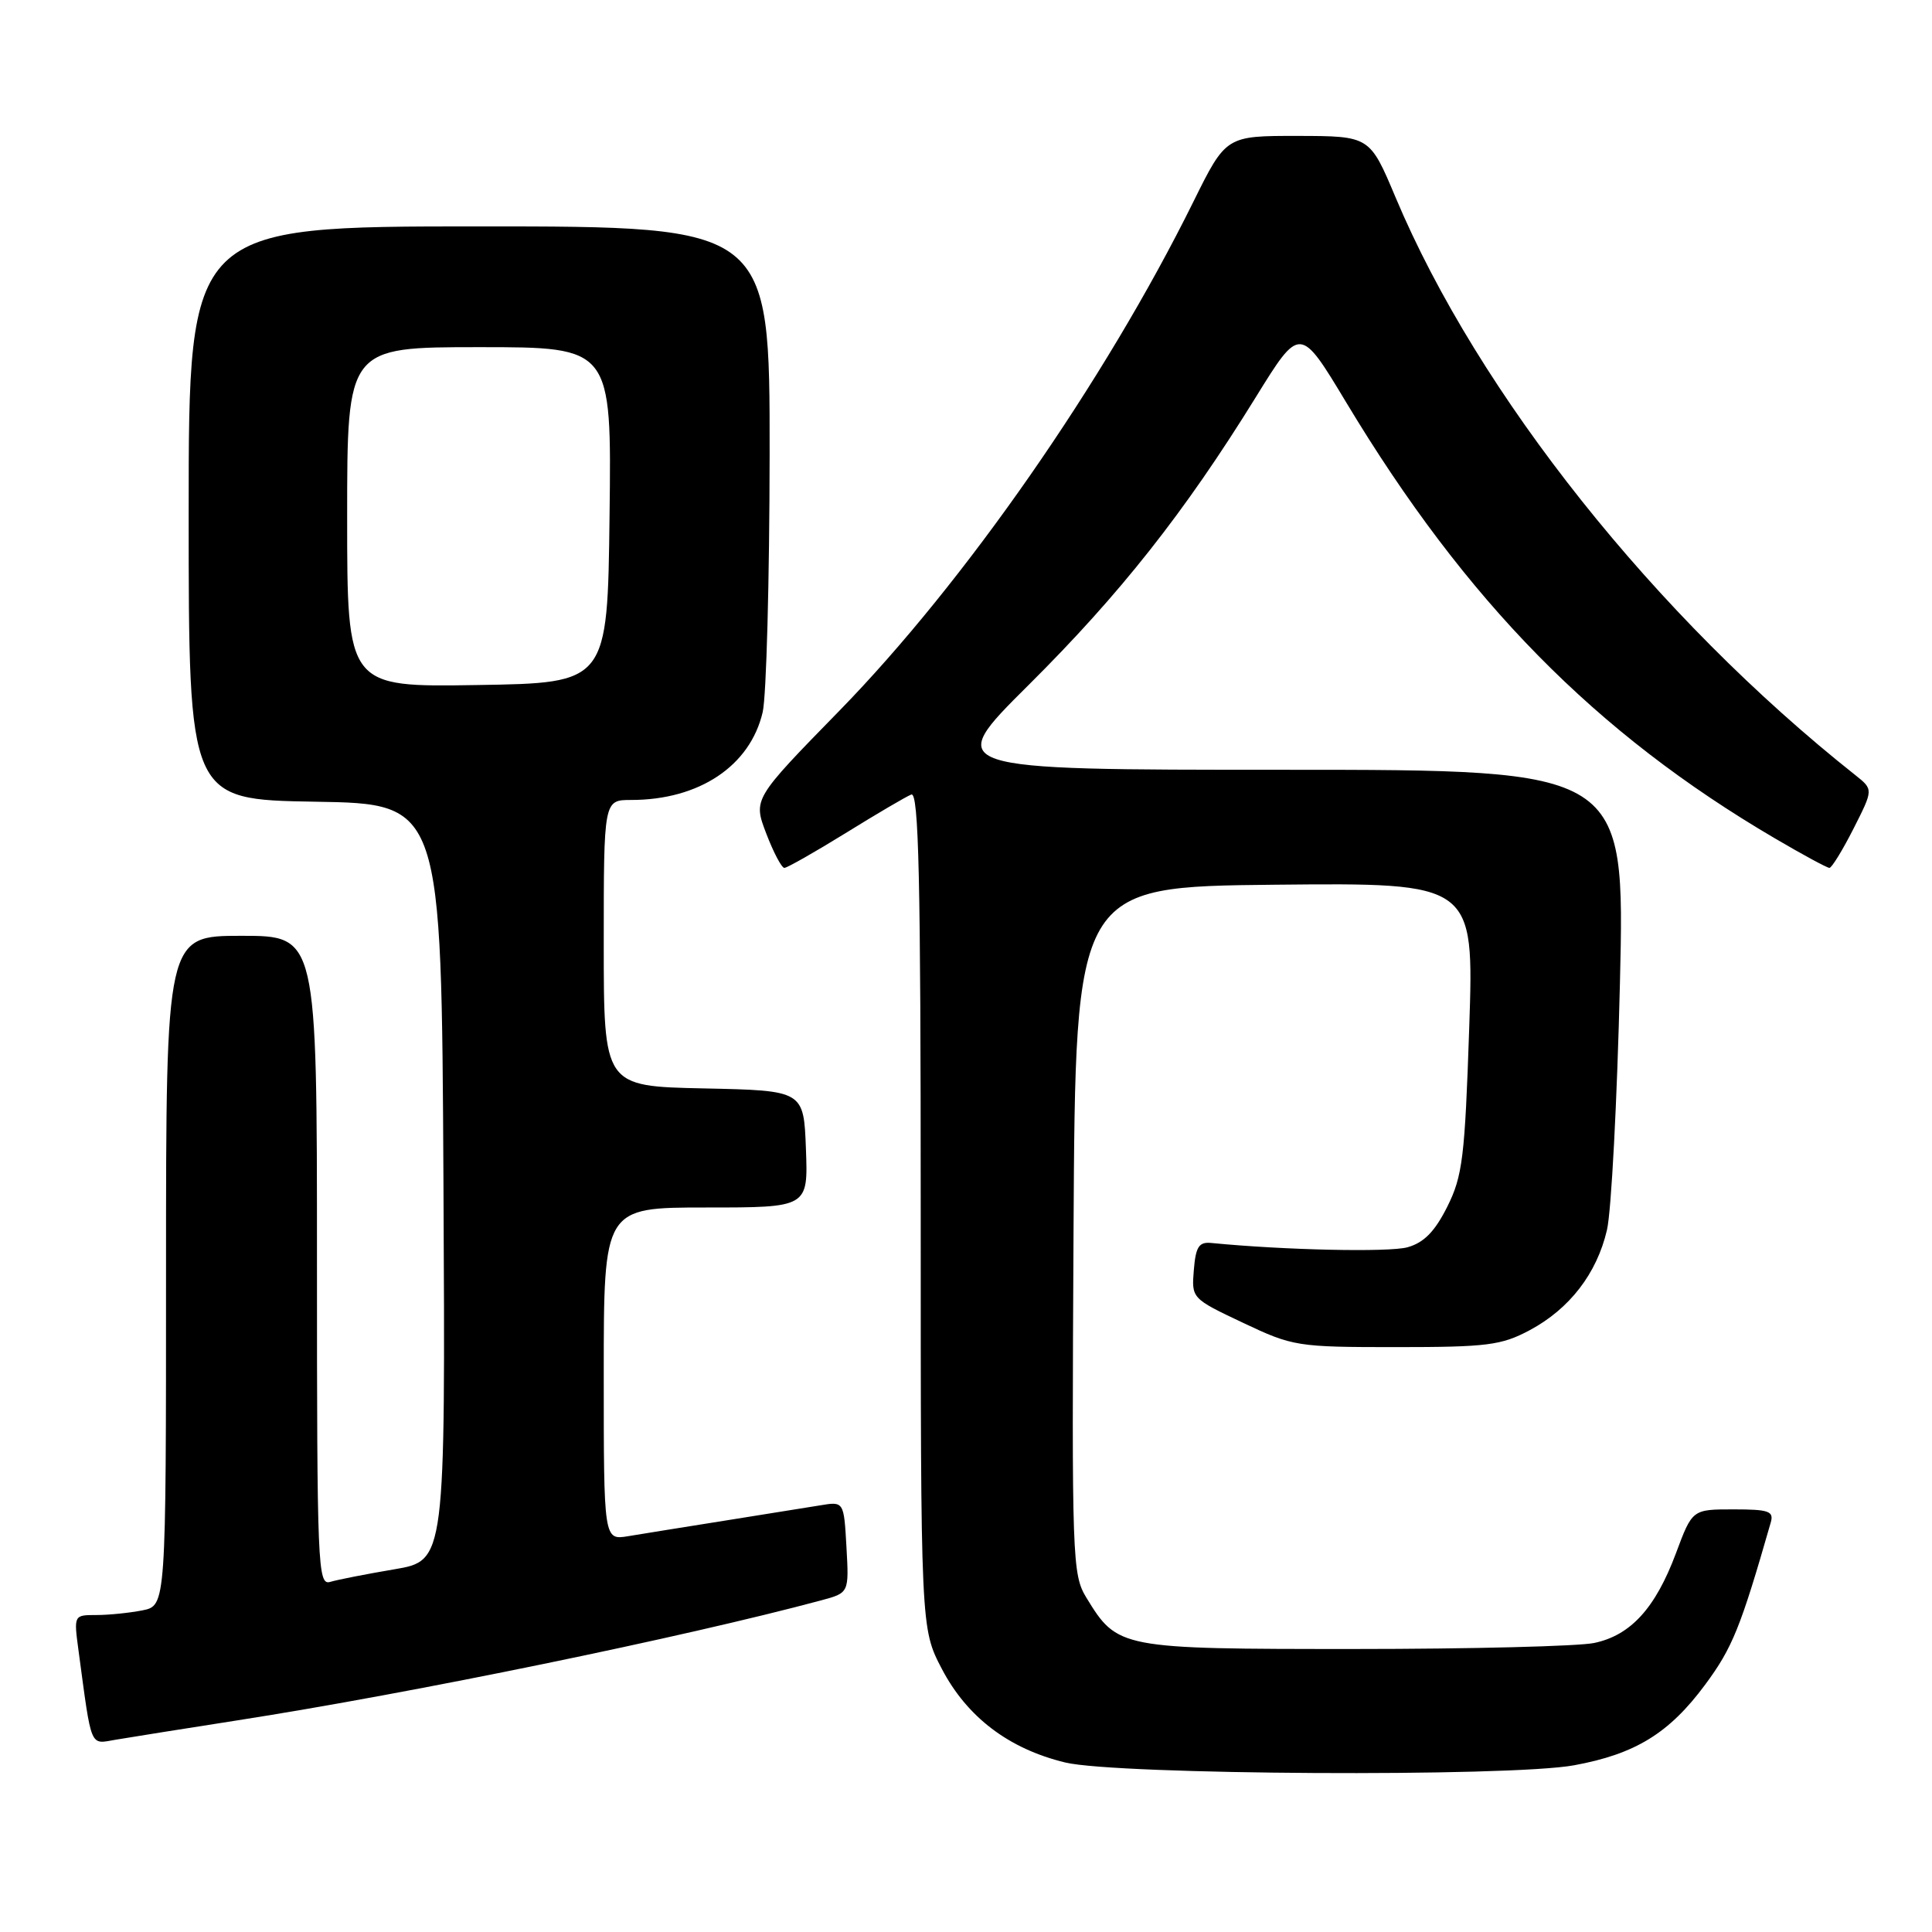 <?xml version="1.0" encoding="UTF-8" standalone="no"?>
<!DOCTYPE svg PUBLIC "-//W3C//DTD SVG 1.1//EN" "http://www.w3.org/Graphics/SVG/1.1/DTD/svg11.dtd" >
<svg xmlns="http://www.w3.org/2000/svg" xmlns:xlink="http://www.w3.org/1999/xlink" version="1.1" viewBox="0 0 256 256">
 <g >
 <path fill="currentColor"
d=" M 208.57 233.91 C 216.69 232.42 221.17 229.67 225.94 223.23 C 229.55 218.35 230.62 215.72 234.63 201.75 C 235.07 200.24 234.40 200.00 229.69 200.00 C 224.24 200.00 224.24 200.00 222.07 205.82 C 219.35 213.09 216.08 216.68 211.25 217.70 C 209.19 218.14 194.88 218.50 179.46 218.50 C 148.35 218.50 148.08 218.45 143.95 211.70 C 142.08 208.63 142.01 206.63 142.25 163.00 C 142.50 117.50 142.50 117.50 168.91 117.23 C 195.32 116.97 195.32 116.97 194.68 136.17 C 194.10 153.38 193.80 155.84 191.77 159.90 C 190.12 163.19 188.68 164.66 186.50 165.27 C 184.06 165.95 170.18 165.65 160.50 164.70 C 158.87 164.54 158.44 165.19 158.19 168.27 C 157.88 172.03 157.90 172.06 164.69 175.27 C 171.32 178.41 171.86 178.50 185.00 178.50 C 197.07 178.50 198.94 178.26 202.69 176.26 C 207.97 173.44 211.59 168.75 212.93 162.98 C 213.51 160.52 214.28 145.79 214.65 130.25 C 215.32 102.00 215.32 102.00 170.16 102.00 C 124.99 102.00 124.99 102.00 136.31 90.75 C 148.41 78.72 156.95 67.91 166.38 52.66 C 172.26 43.15 172.26 43.15 178.38 53.32 C 194.25 79.70 211.40 97.14 235.17 111.08 C 238.85 113.24 242.10 115.00 242.41 115.00 C 242.71 115.00 244.15 112.66 245.60 109.80 C 248.23 104.61 248.23 104.61 245.87 102.73 C 219.38 81.75 195.86 52.18 184.91 26.13 C 181.50 18.03 181.50 18.03 171.97 18.01 C 162.45 18.00 162.45 18.00 158.12 26.75 C 146.37 50.51 127.81 77.19 111.21 94.19 C 99.79 105.88 99.79 105.88 101.53 110.44 C 102.49 112.95 103.57 115.00 103.93 115.00 C 104.29 115.00 107.95 112.92 112.05 110.39 C 116.15 107.85 120.06 105.55 120.75 105.28 C 121.74 104.89 122.00 116.29 122.00 160.28 C 122.00 215.77 122.00 215.77 124.79 221.12 C 128.14 227.53 133.67 231.73 141.15 233.54 C 148.00 235.19 200.01 235.48 208.57 233.91 Z  M 31.50 227.95 C 54.72 224.33 90.57 216.95 108.83 212.05 C 112.50 211.06 112.50 211.06 112.16 205.00 C 111.82 198.94 111.82 198.94 108.66 199.47 C 106.92 199.75 101.22 200.67 96.00 201.50 C 90.78 202.33 85.04 203.25 83.25 203.55 C 80.00 204.09 80.00 204.09 80.00 182.05 C 80.00 160.00 80.00 160.00 93.54 160.00 C 107.08 160.00 107.08 160.00 106.79 152.25 C 106.50 144.50 106.50 144.50 93.25 144.22 C 80.00 143.94 80.00 143.94 80.00 124.97 C 80.00 106.00 80.00 106.00 83.63 106.00 C 92.65 106.00 99.40 101.49 101.06 94.36 C 101.55 92.24 101.96 76.89 101.98 60.25 C 102.00 30.00 102.00 30.00 63.50 30.00 C 25.00 30.00 25.00 30.00 25.00 67.98 C 25.00 105.95 25.00 105.95 41.75 106.23 C 58.50 106.50 58.50 106.50 58.76 156.65 C 59.02 206.79 59.02 206.79 52.26 207.94 C 48.54 208.57 44.71 209.32 43.75 209.61 C 42.10 210.10 42.00 207.62 42.00 167.07 C 42.00 124.00 42.00 124.00 32.00 124.00 C 22.00 124.00 22.00 124.00 22.00 168.38 C 22.00 212.75 22.00 212.75 18.88 213.38 C 17.16 213.72 14.41 214.00 12.76 214.00 C 9.77 214.00 9.77 214.00 10.41 218.75 C 12.18 231.89 11.86 231.11 15.34 230.52 C 17.08 230.22 24.35 229.07 31.50 227.95 Z  M 46.00 68.52 C 46.00 46.00 46.00 46.00 63.52 46.00 C 81.04 46.00 81.04 46.00 80.77 68.25 C 80.50 90.50 80.50 90.50 63.25 90.77 C 46.00 91.05 46.00 91.05 46.00 68.52 Z "/>
</g>
</svg>